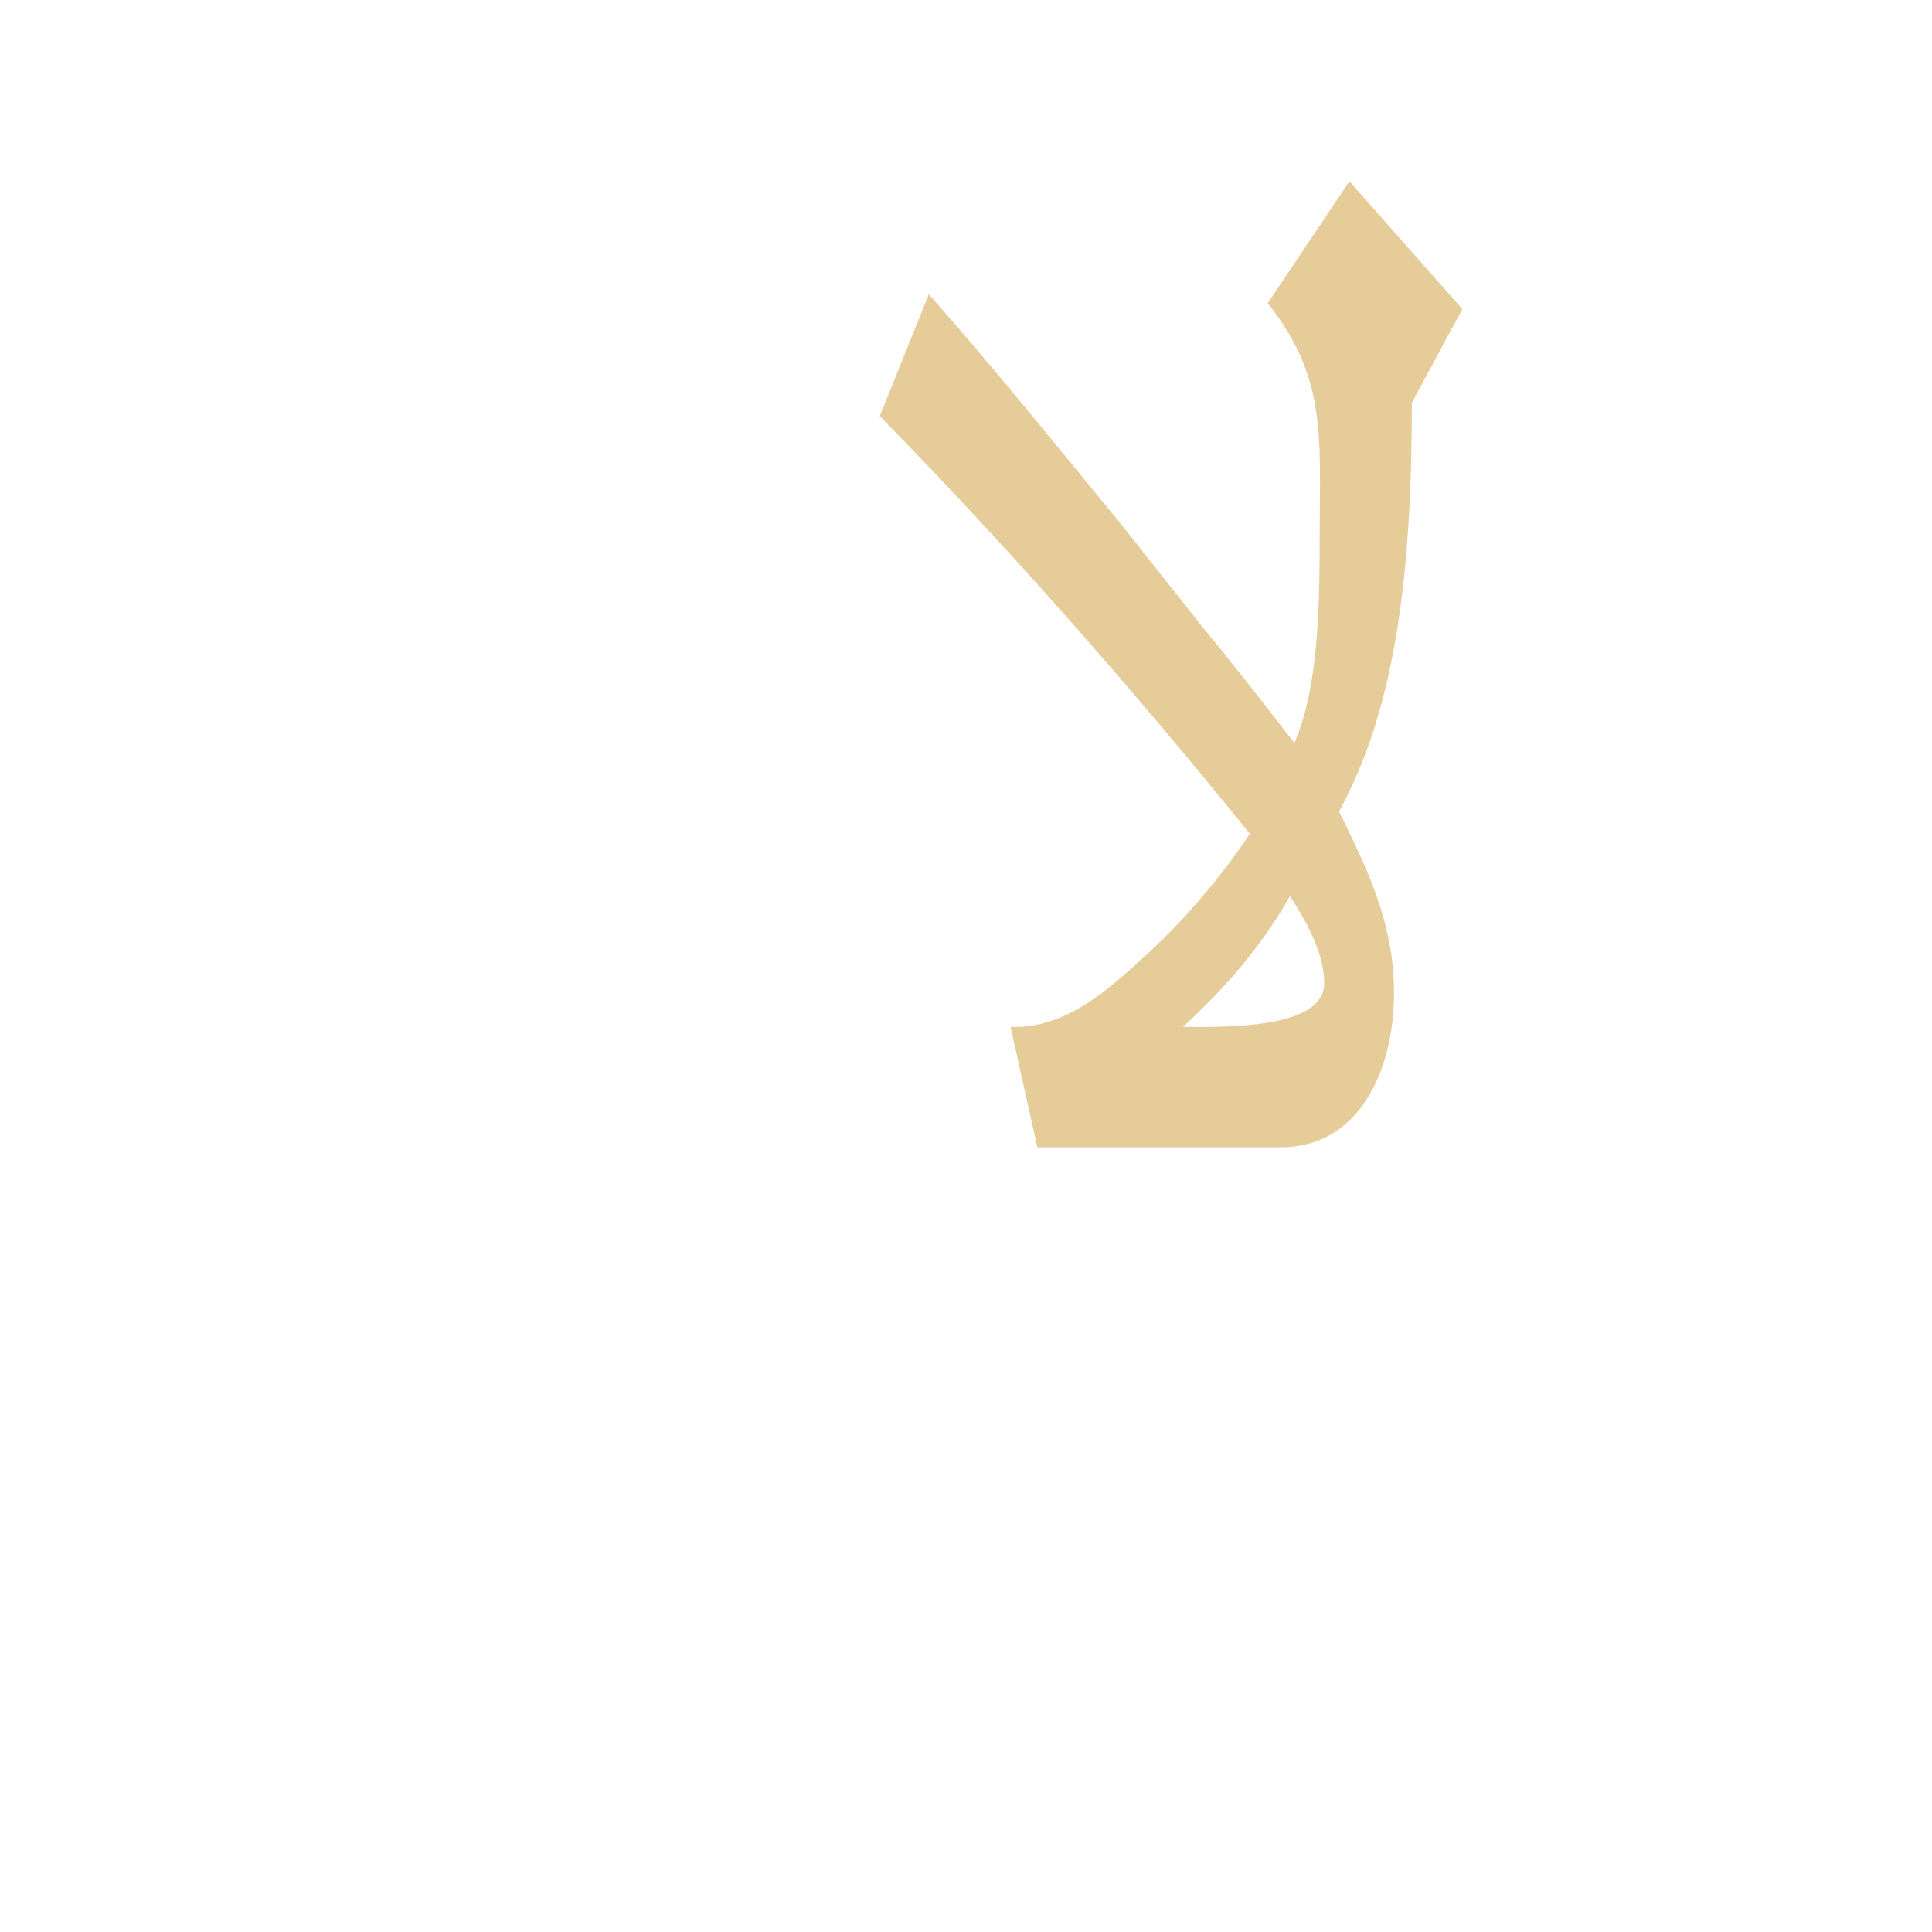 <?xml version="1.0" encoding="UTF-8"?>
<!DOCTYPE svg PUBLIC "-//W3C//DTD SVG 1.0//EN" "http://www.w3.org/TR/2001/REC-SVG-20010904/DTD/svg10.dtd">
<!-- Creator: CorelDRAW -->
<svg xmlns="http://www.w3.org/2000/svg" xml:space="preserve" width="1300px" height="1300px" version="1.0" style="shape-rendering:geometricPrecision; text-rendering:geometricPrecision; image-rendering:optimizeQuality; fill-rule:evenodd; clip-rule:evenodd"
viewBox="0 0 1300 1056"
 xmlns:xlink="http://www.w3.org/1999/xlink">
 <defs>
  <style type="text/css">
   <![CDATA[
    .fil0 {fill:#CC9933;fill-opacity:0.502}
   ]]>
  </style>
 </defs>
 <g id="_100:master">
  <path class="fil0" d="M891 539c0,-21 -14,-44 -23,-58 -20,35 -43,61 -72,88 26,0 96,2 95,-30zm59 -390c0,111 -10,204 -49,275 18,37 37,74 37,122 0,53 -24,104 -76,104l-164 0 -18 -81 3 0c38,0 68,-30 91,-51 24,-22 50,-53 67,-79 -81,-100 -160,-190 -249,-281l33 -82c46,52 85,101 128,153l57 72c20,24 40,50 61,77 16,-38 17,-88 17,-143 0,-62 5,-103 -35,-153l55 -82 76 86 -34 63z"/>
 </g>
</svg>

